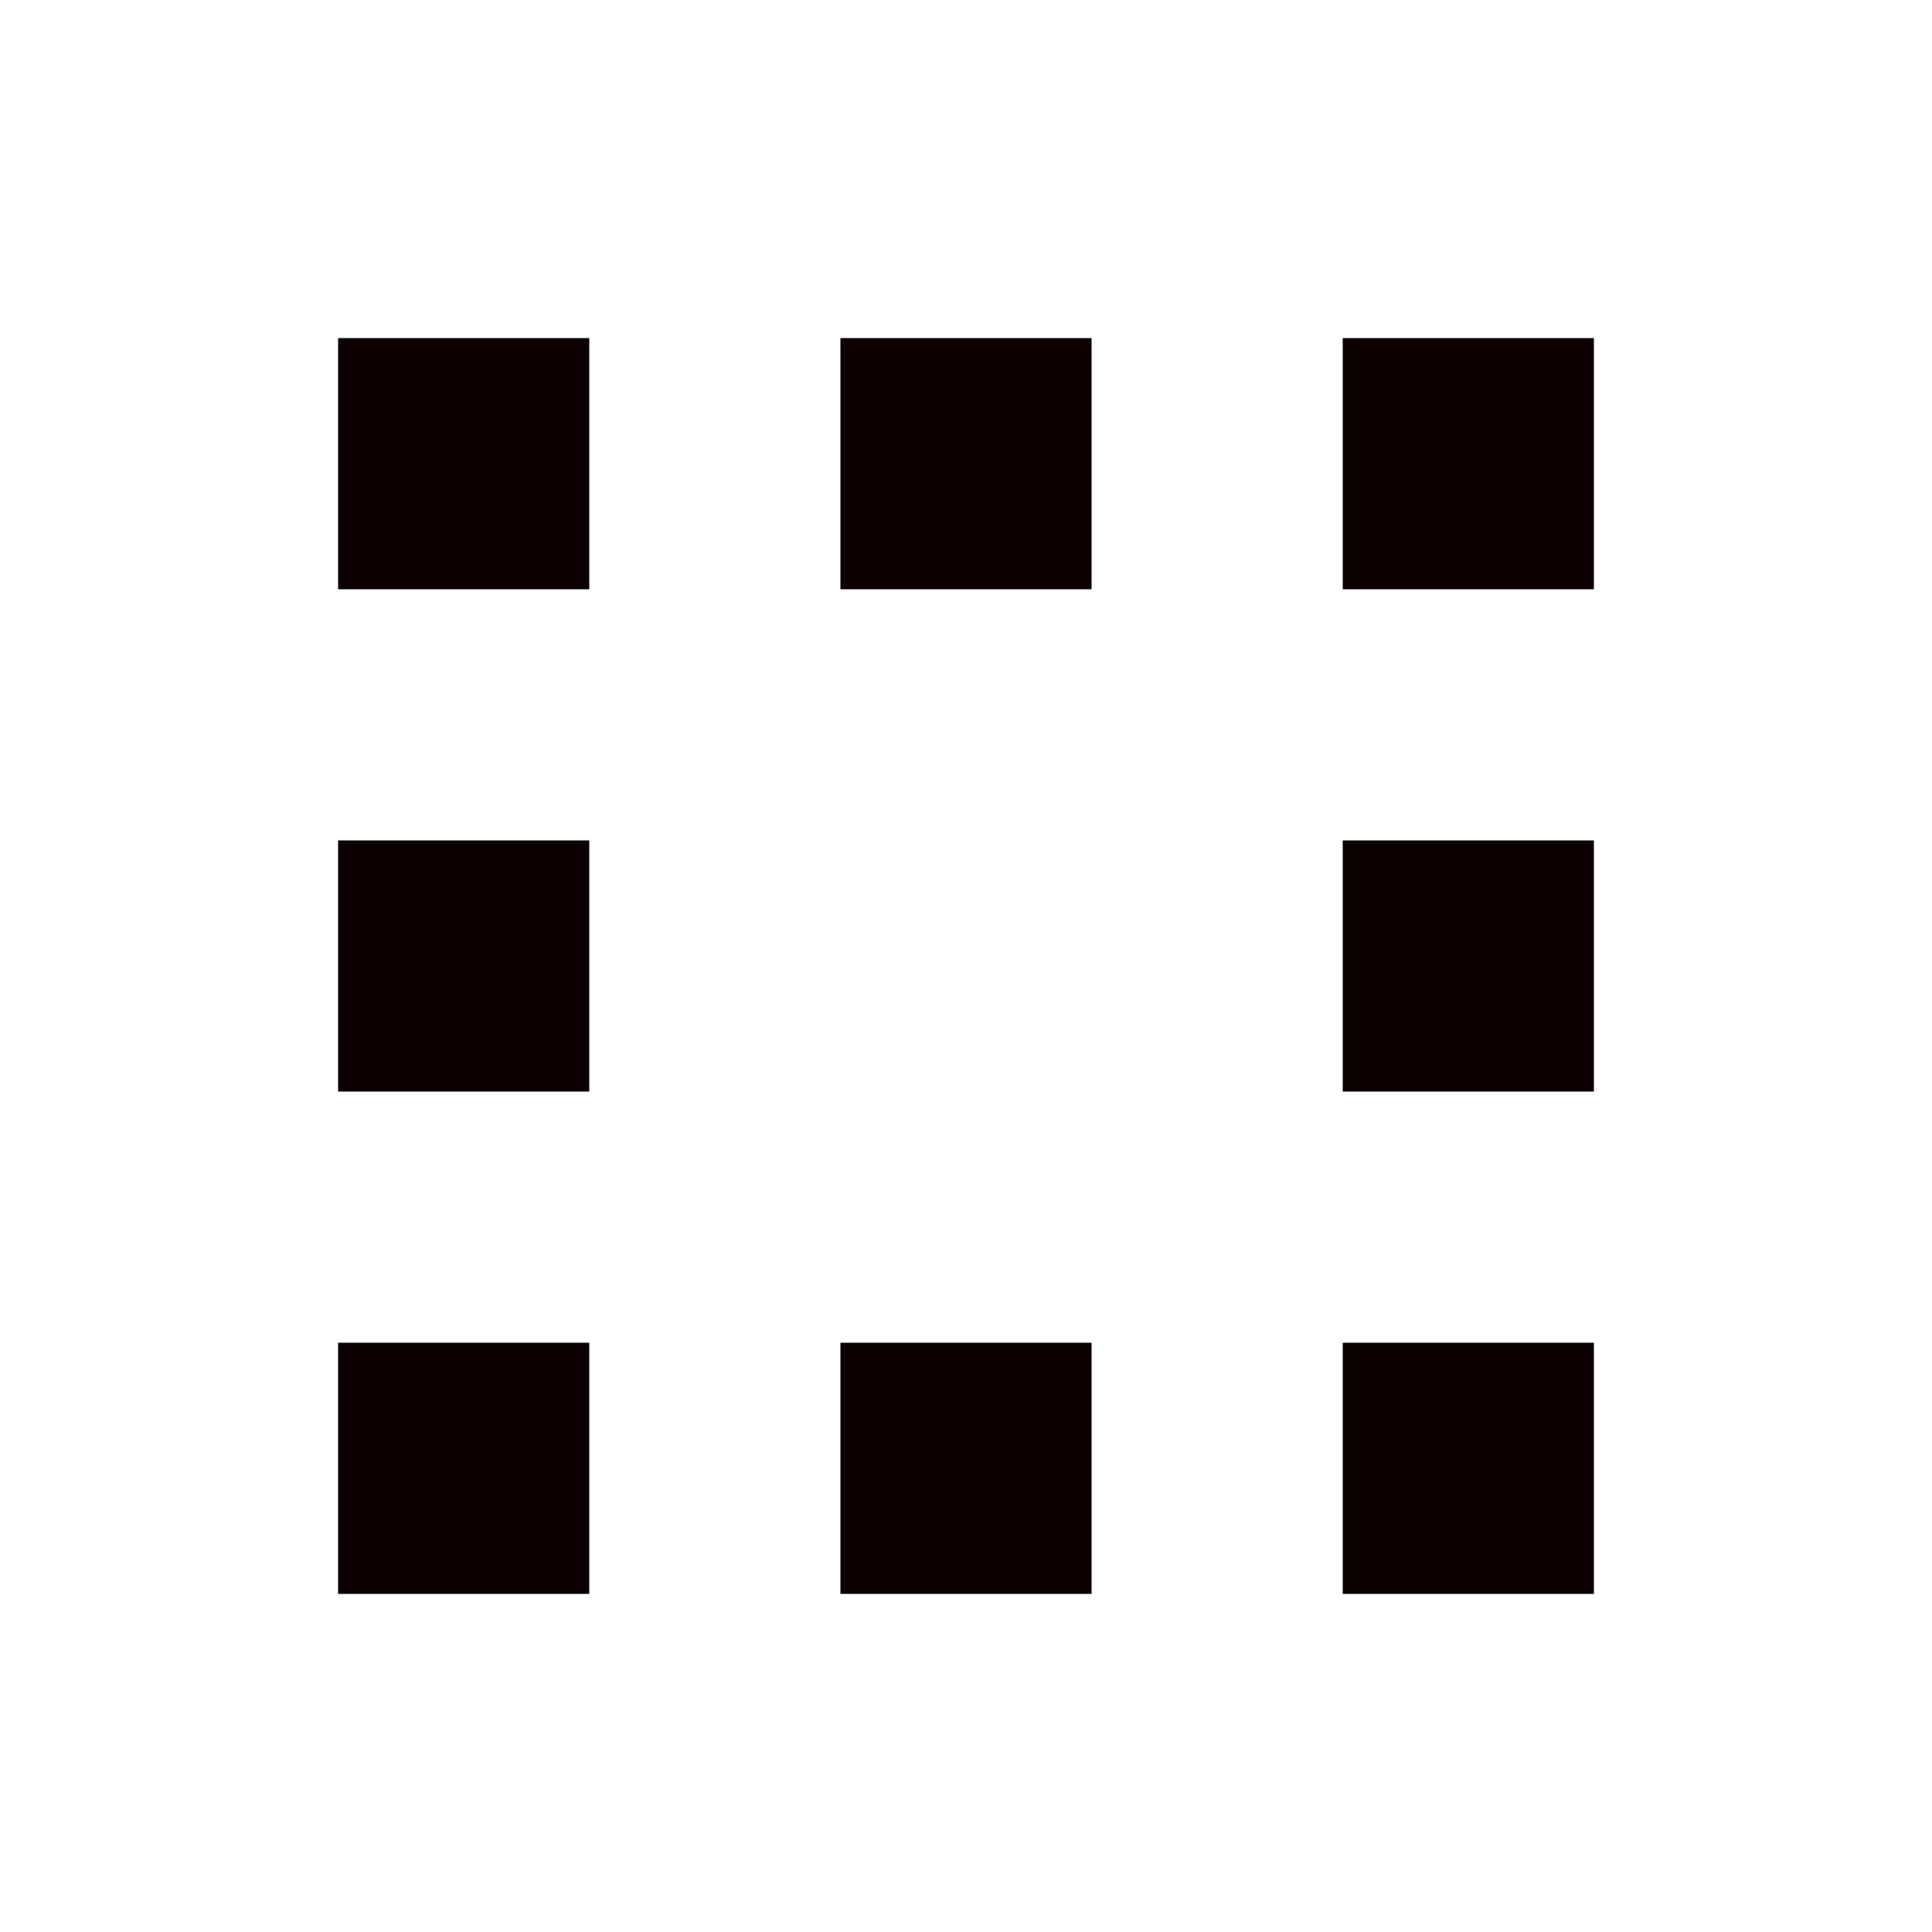<?xml version="1.0" encoding="utf-8"?>
<svg xmlns="http://www.w3.org/2000/svg" xmlns:xlink="http://www.w3.org/1999/xlink" style="margin: auto; background: none; display: block; shape-rendering: auto;" width="200px" height="200px" viewBox="0 0 100 100" preserveAspectRatio="xMidYMid">
<rect x="17.5" y="17.5" width="13" height="13" fill="#0b0102">
  <animate attributeName="fill" values="#e33507;#0b0102;#0b0102" keyTimes="0;0.125;1" dur="1s" repeatCount="indefinite" begin="0s" calcMode="discrete"></animate>
</rect><rect x="43.5" y="17.5" width="13" height="13" fill="#0b0102">
  <animate attributeName="fill" values="#e33507;#0b0102;#0b0102" keyTimes="0;0.125;1" dur="1s" repeatCount="indefinite" begin="0.125s" calcMode="discrete"></animate>
</rect><rect x="69.5" y="17.5" width="13" height="13" fill="#0b0102">
  <animate attributeName="fill" values="#e33507;#0b0102;#0b0102" keyTimes="0;0.125;1" dur="1s" repeatCount="indefinite" begin="0.25s" calcMode="discrete"></animate>
</rect><rect x="17.5" y="43.5" width="13" height="13" fill="#0b0102">
  <animate attributeName="fill" values="#e33507;#0b0102;#0b0102" keyTimes="0;0.125;1" dur="1s" repeatCount="indefinite" begin="0.875s" calcMode="discrete"></animate>
</rect><rect x="69.5" y="43.5" width="13" height="13" fill="#0b0102">
  <animate attributeName="fill" values="#e33507;#0b0102;#0b0102" keyTimes="0;0.125;1" dur="1s" repeatCount="indefinite" begin="0.375s" calcMode="discrete"></animate>
</rect><rect x="17.5" y="69.5" width="13" height="13" fill="#0b0102">
  <animate attributeName="fill" values="#e33507;#0b0102;#0b0102" keyTimes="0;0.125;1" dur="1s" repeatCount="indefinite" begin="0.75s" calcMode="discrete"></animate>
</rect><rect x="43.5" y="69.5" width="13" height="13" fill="#0b0102">
  <animate attributeName="fill" values="#e33507;#0b0102;#0b0102" keyTimes="0;0.125;1" dur="1s" repeatCount="indefinite" begin="0.625s" calcMode="discrete"></animate>
</rect><rect x="69.5" y="69.5" width="13" height="13" fill="#0b0102">
  <animate attributeName="fill" values="#e33507;#0b0102;#0b0102" keyTimes="0;0.125;1" dur="1s" repeatCount="indefinite" begin="0.5s" calcMode="discrete"></animate>
</rect>
<!-- [ldio] generated by https://loading.io/ --></svg>